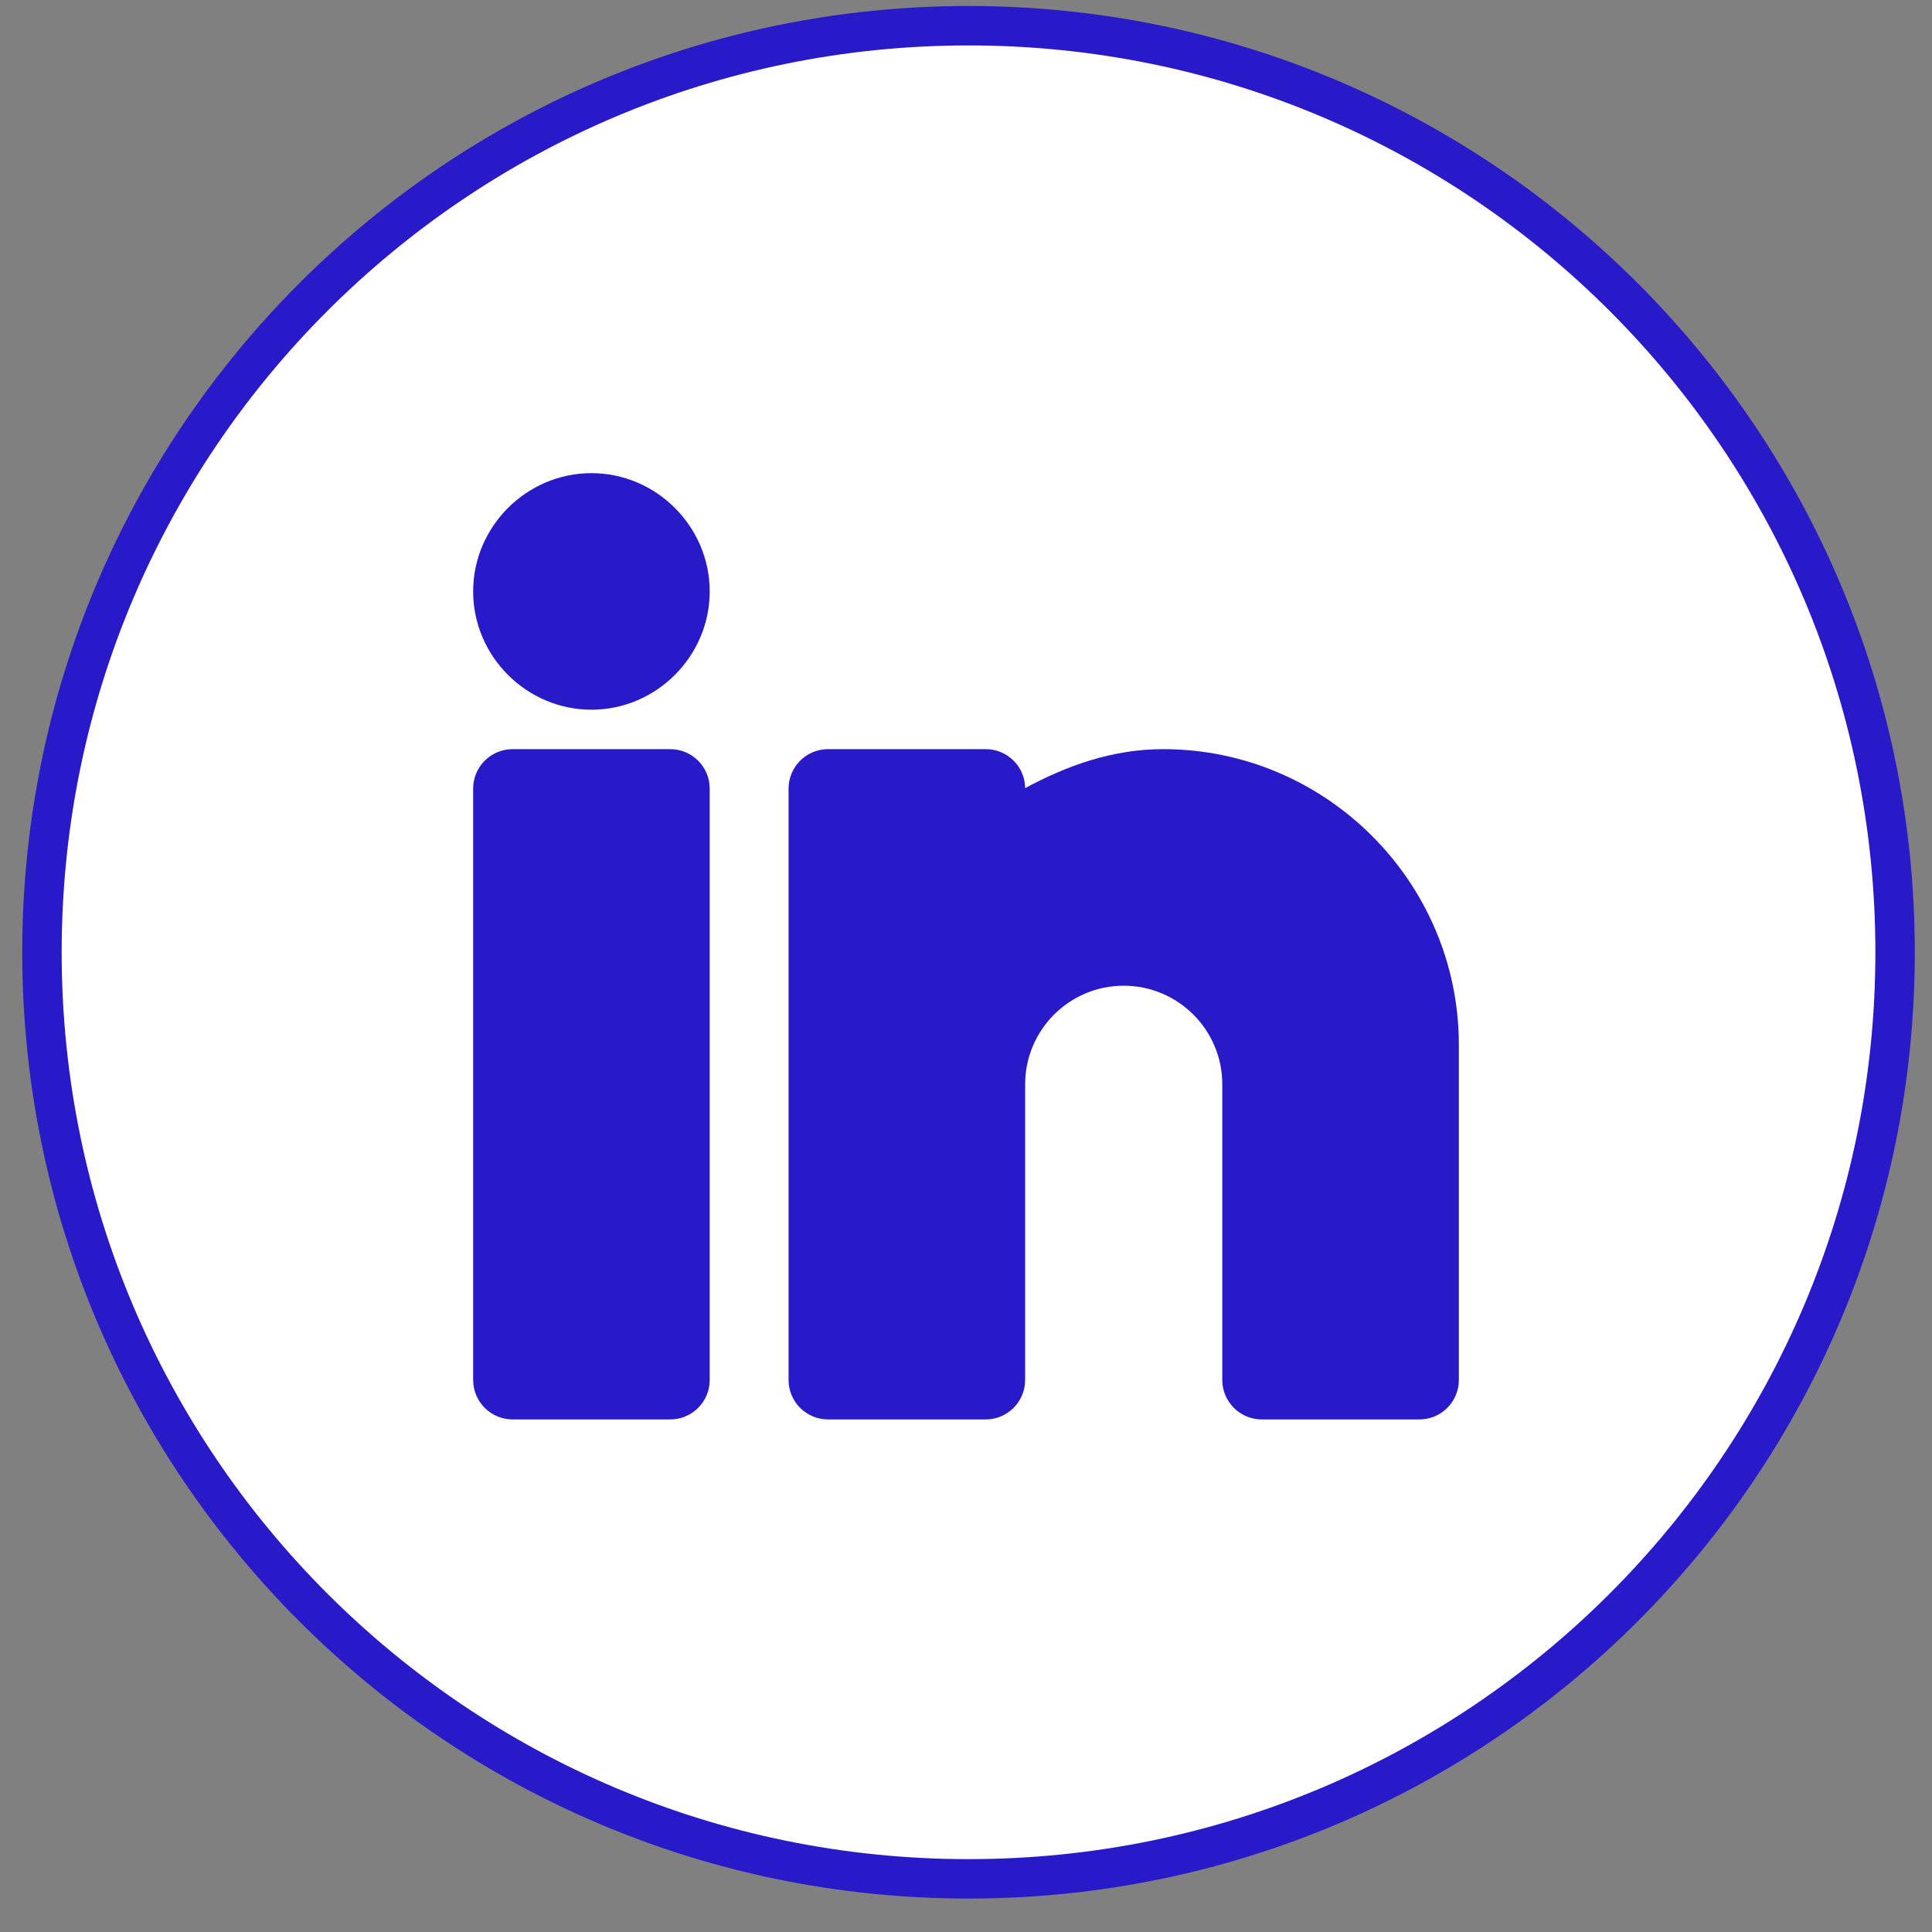 <svg width="36" height="36" viewBox="0 0 49 49" fill="none" xmlns="http://www.w3.org/2000/svg">
<rect x="0" y="0" width="49" height="49" fill="#808080" stroke="none"/>
<path d="M48.064 24.152C48.064 11.174 37.543 0.652 24.564 0.652C11.586 0.652 1.064 11.174 1.064 24.152C1.064 37.131 11.586 47.652 24.564 47.652C37.543 47.652 48.064 37.131 48.064 24.152Z" fill="white" stroke="#281AC8"/>
<path d="M12 15C12 13.355 13.355 12 15 12C16.645 12 18 13.355 18 15C18 16.645 16.645 18 15 18C13.355 18 12 16.645 12 15Z" fill="#281AC8"/>
<path d="M12 20C12 19.449 12.449 19 13 19H17C17.551 19 18 19.449 18 20V35C18 35.551 17.551 36 17 36H13C12.449 36 12 35.551 12 35V20Z" fill="#281AC8"/>
<path d="M20 20C20 19.449 20.449 19 21 19H25C25.547 19 25.996 19.441 26 19.988C27.059 19.418 28.215 19 29.5 19C33.629 19 37 22.371 37 26.5V35C37 35.551 36.551 36 36 36H32C31.449 36 31 35.551 31 35V27.5C31 26.121 29.879 25 28.5 25C27.121 25 26 26.121 26 27.5V35C26 35.551 25.551 36 25 36H21C20.449 36 20 35.551 20 35V20Z" fill="#281AC8"/>
</svg>
